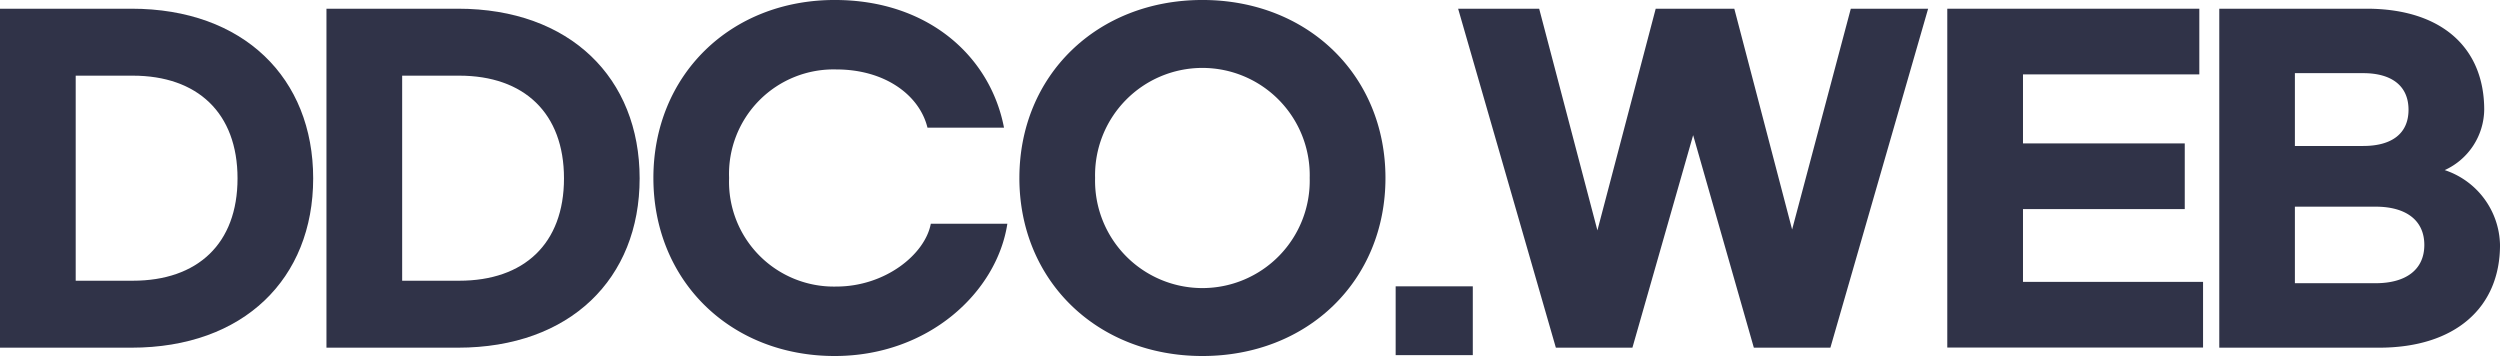 <svg xmlns="http://www.w3.org/2000/svg" width="178.921" height="25.479" viewBox="0 0 178.921 25.479">
    <defs>
        <clipPath id="h7udgkxdha">
            <path data-name="사각형 2" style="fill:#303348" d="M0 0h178.921v25.479H0z"/>
        </clipPath>
    </defs>
    <g data-name="그룹 2">
        <g data-name="그룹 1" style="clip-path:url(#h7udgkxdha)">
            <path data-name="패스 1" d="M0 .262h9.408c8.036 0 13.006 4.971 13.006 12.144S17.443 24.522 9.408 24.522H0zM9.5 19.73c4.644 0 7.5-2.648 7.5-7.324s-2.86-7.352-7.5-7.352H5.418V19.73z" transform="translate(0 .361)" style="fill:#303348"/>
            <path data-name="패스 2" d="M9.81.262h9.408c8.036 0 13.006 4.971 13.006 12.144s-4.971 12.116-13.006 12.116H9.81zm9.5 19.468c4.644 0 7.5-2.648 7.5-7.324s-2.858-7.352-7.5-7.352h-4.082V19.73z" transform="translate(13.554 .361)" style="fill:#303348"/>
            <path data-name="패스 3" d="M19.634 12.74C19.634 5.387 25.14 0 32.612 0c6.668 0 11.132 4.018 12.115 9.139H39.25c-.564-2.322-3.037-4.168-6.519-4.168a7.482 7.482 0 0 0-7.679 7.769 7.5 7.5 0 0 0 7.679 7.769c3.482 0 6.34-2.291 6.757-4.494h5.478c-.745 4.88-5.626 9.465-12.354 9.465-7.471 0-12.978-5.387-12.978-12.74" transform="translate(27.128 -.001)" style="fill:#303348"/>
            <path data-name="패스 4" d="M30.632 12.74C30.632 5.387 36.2 0 43.731 0s13.1 5.387 13.1 12.74-5.566 12.74-13.1 12.74-13.1-5.387-13.1-12.74m20.778 0a7.682 7.682 0 1 0-15.359 0 7.682 7.682 0 1 0 15.359 0" transform="translate(42.324 -.001)" style="fill:#303348"/>
            <path data-name="패스 5" d="m77.453.262-6.995 24.26H64.98L60.636 9.311l-4.347 15.211h-5.478L43.816.262h5.8l4.168 15.864L57.956.262h5.626l4.137 15.8 4.2-15.8z" transform="translate(60.54 .362)" style="fill:#303348"/>
            <path data-name="패스 6" d="M58.515.262h18.038v4.7h-12.62v4.94H75.51v4.7H63.933v5.209H76.82v4.7H58.515z" transform="translate(80.849 .362)" style="fill:#303348"/>
            <path data-name="패스 7" d="M66.688.262h10.537c5.387 0 8.424 2.8 8.424 7.233a4.82 4.82 0 0 1-2.827 4.318 5.767 5.767 0 0 1 3.958 5.357c0 4.494-3.215 7.352-8.662 7.352h-11.43zm10.3 9.824c2.053 0 3.244-.893 3.244-2.591s-1.191-2.62-3.244-2.62H72.1v5.211zm.893 9.822c2.144 0 3.482-.953 3.482-2.739s-1.339-2.739-3.482-2.739H72.1v5.478z" transform="translate(92.142 .361)" style="fill:#303348"/>
            <path data-name="사각형 1" transform="translate(99.885 20.49)" style="fill:#303348" d="M0 0h5.521v4.925H0z"/>
        </g>
    </g>
</svg>
